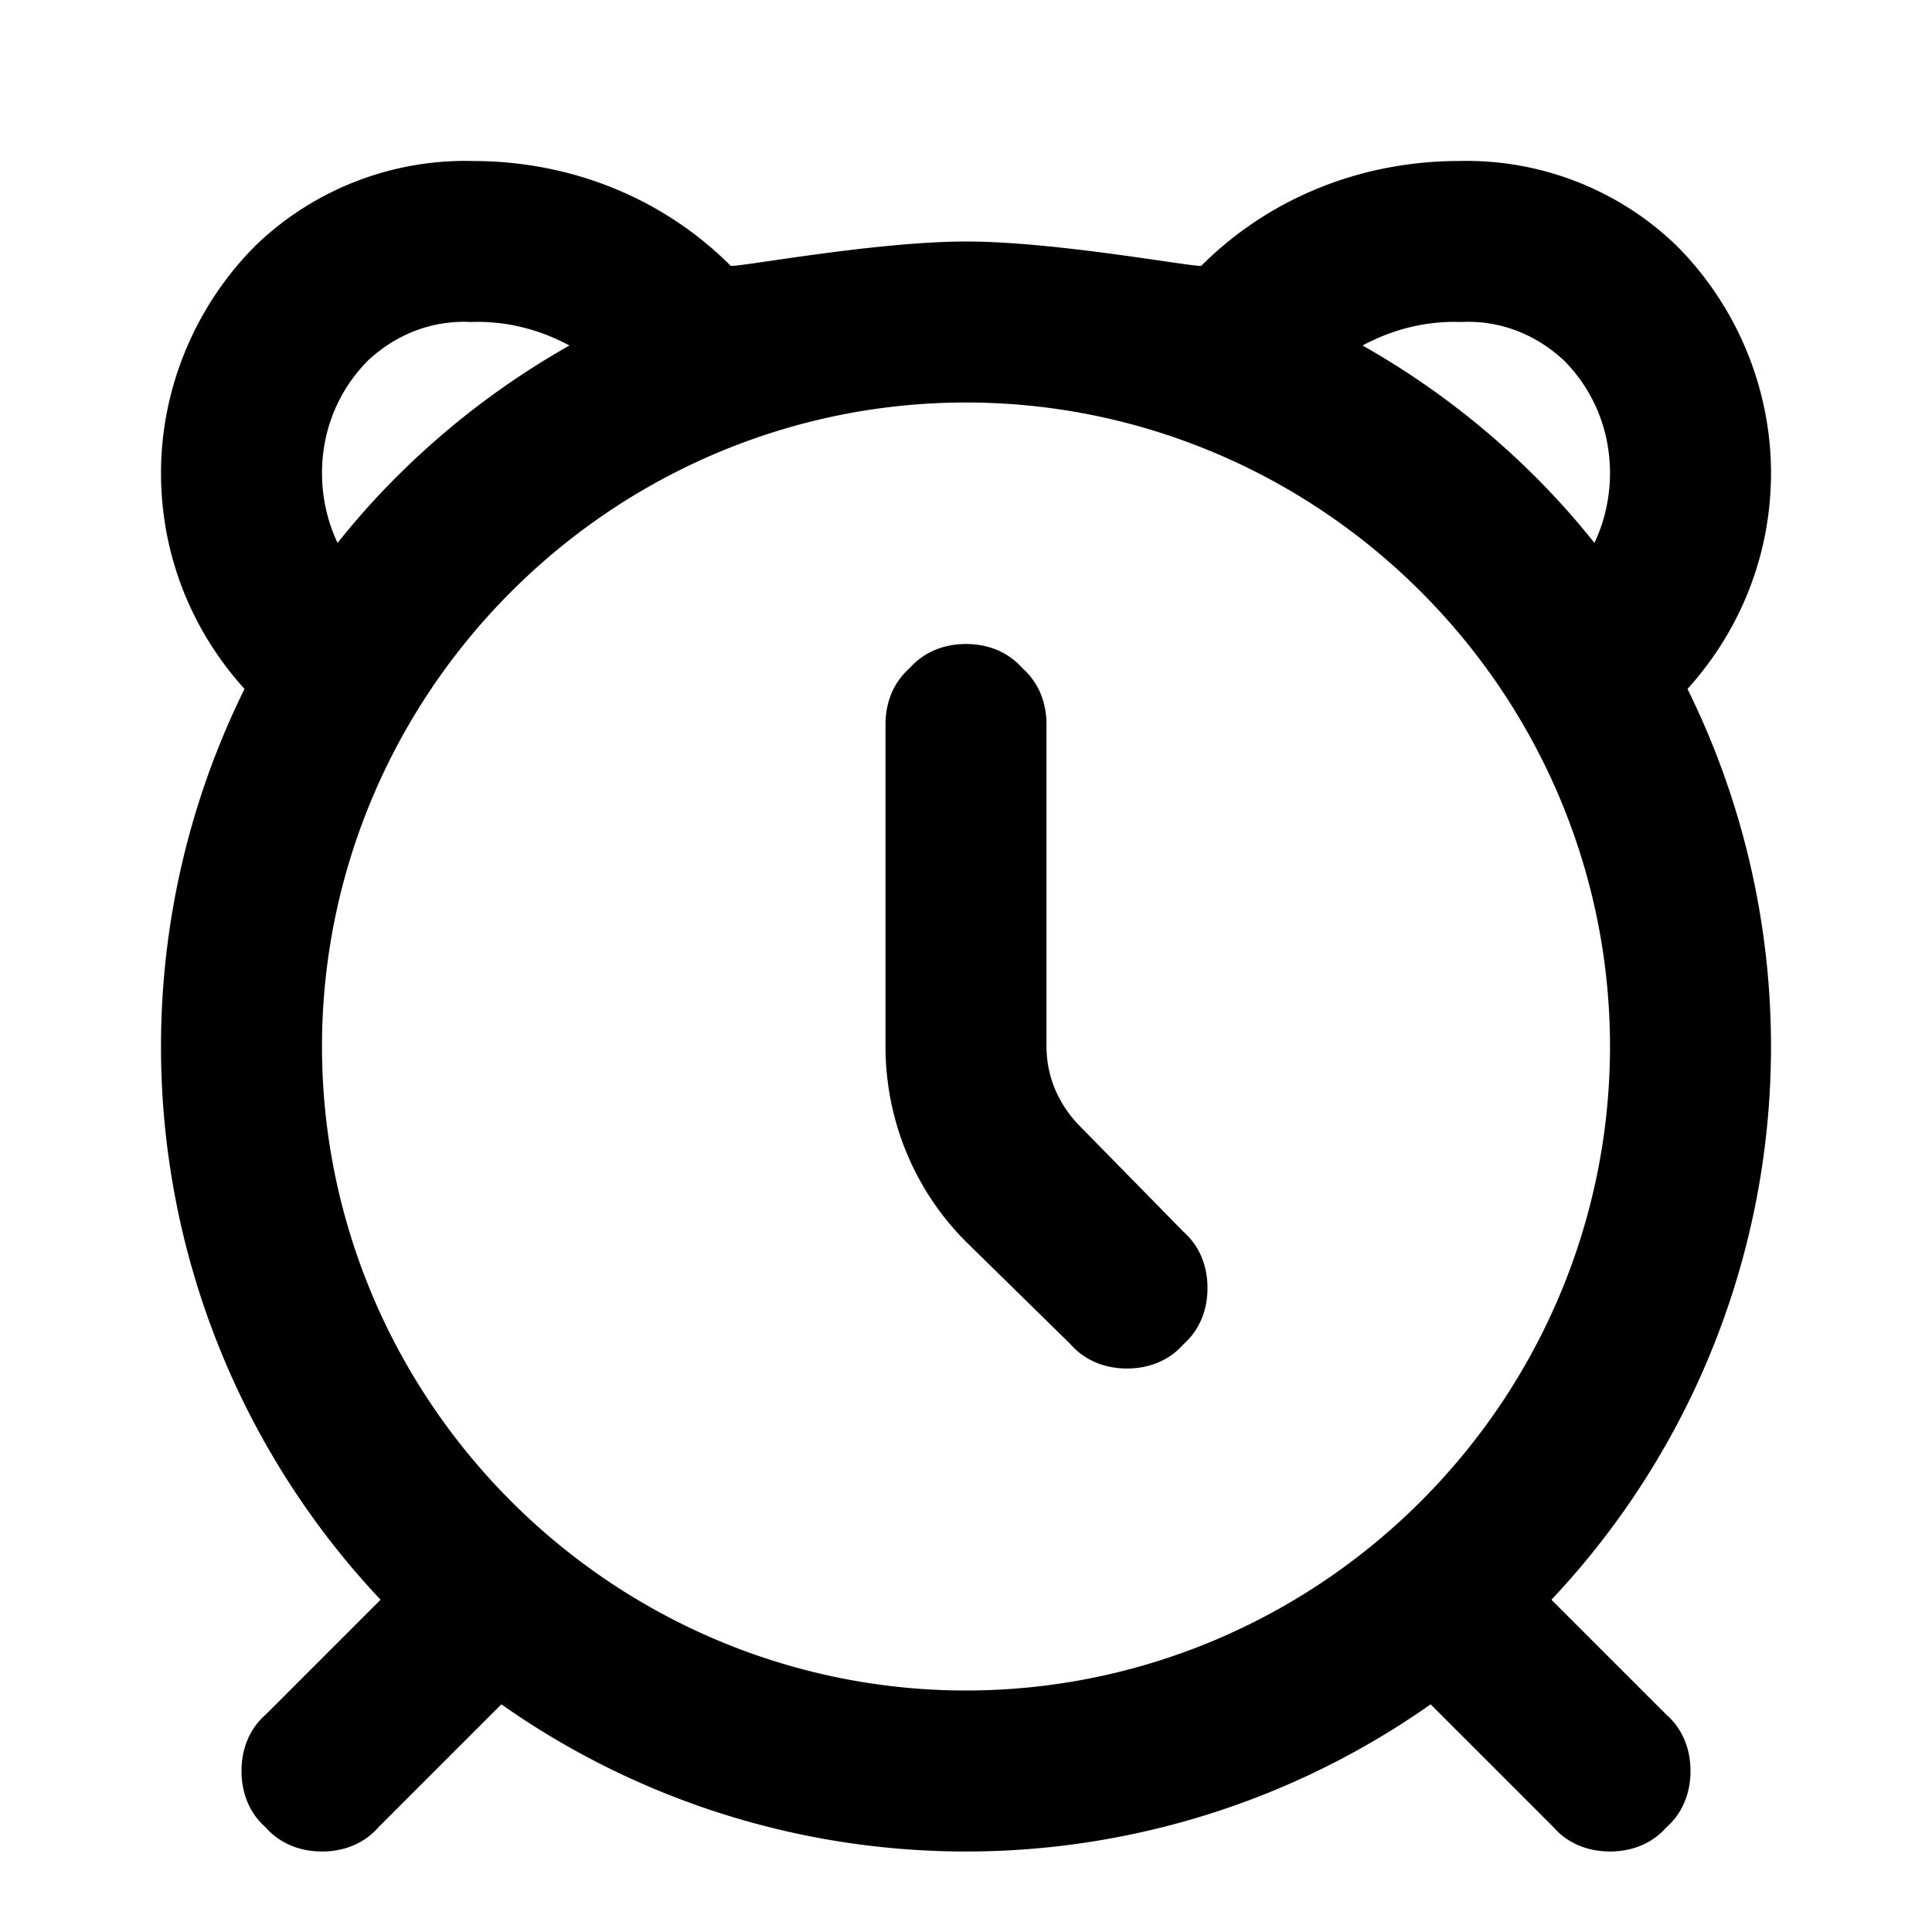 <svg xmlns="http://www.w3.org/2000/svg" style="isolation:isolate" width="96" height="96"><path d="M44 36c0-1.1.4-2.1 1.2-2.8.7-.8 1.7-1.2 2.8-1.2 1.1 0 2.1.4 2.8 1.2.8.7 1.2 1.7 1.2 2.8v16c0 1.5.6 2.9 1.7 4l5.1 5.2c.8.7 1.2 1.7 1.2 2.8 0 1.1-.4 2.1-1.2 2.8-.7.8-1.7 1.2-2.8 1.2-1.1 0-2.1-.4-2.8-1.2L48 61.7c-2.6-2.6-4-6.1-4-9.7V36zM18.911 79.489L13.2 85.2c-.8.7-1.2 1.7-1.2 2.8 0 1.1.4 2.1 1.2 2.8.7.8 1.7 1.2 2.8 1.2 1.1 0 2.1-.4 2.8-1.2l6.113-6.113A40.092 40.092 0 0 0 48 92a40.092 40.092 0 0 0 23.087-7.313L77.2 90.8c.7.8 1.7 1.2 2.8 1.2 1.1 0 2.1-.4 2.8-1.2.8-.7 1.2-1.7 1.2-2.8 0-1.1-.4-2.1-1.2-2.8l-5.711-5.711A40.05 40.05 0 0 0 88 52a40.1 40.1 0 0 0-4.15-17.767C86.504 31.3 88 27.533 88 23.5c0-4.2-1.7-8.3-4.7-11.3-2.9-2.8-6.8-4.3-10.8-4.2-4.8 0-9.4 1.8-12.8 5.2-.134.134-7.11-1.2-11.7-1.2-4.59 0-11.566 1.334-11.7 1.2-3.4-3.4-8-5.2-12.8-5.2-4-.1-7.9 1.4-10.8 4.2-3 3-4.7 7.1-4.7 11.3 0 4.033 1.495 7.801 4.15 10.733A40.1 40.1 0 0 0 8 52a40.05 40.05 0 0 0 10.911 27.489zm9.385-62.32c-1.504-.811-3.18-1.233-4.896-1.169-1.9-.1-3.7.6-5.1 1.9-1.5 1.5-2.3 3.5-2.3 5.6 0 1.198.26 2.395.774 3.477A38.405 38.405 0 0 1 19.7 23.7a40.003 40.003 0 0 1 8.596-6.532zM16 52c0 8.5 3.4 16.6 9.4 22.6S39.5 84 48 84c8.5 0 16.6-3.4 22.6-9.4S80 60.5 80 52c0-8.5-3.4-16.6-9.4-22.6S56.5 20 48 20c-8.5 0-16.6 3.4-22.6 9.4S16 43.5 16 52zm51.704-34.832c1.504-.81 3.18-1.232 4.896-1.168 1.9-.1 3.7.6 5.1 1.9 1.5 1.5 2.3 3.5 2.3 5.6 0 1.198-.26 2.395-.774 3.477A38.405 38.405 0 0 0 76.3 23.7a40.003 40.003 0 0 0-8.596-6.532z" fill-rule="evenodd"/></svg>